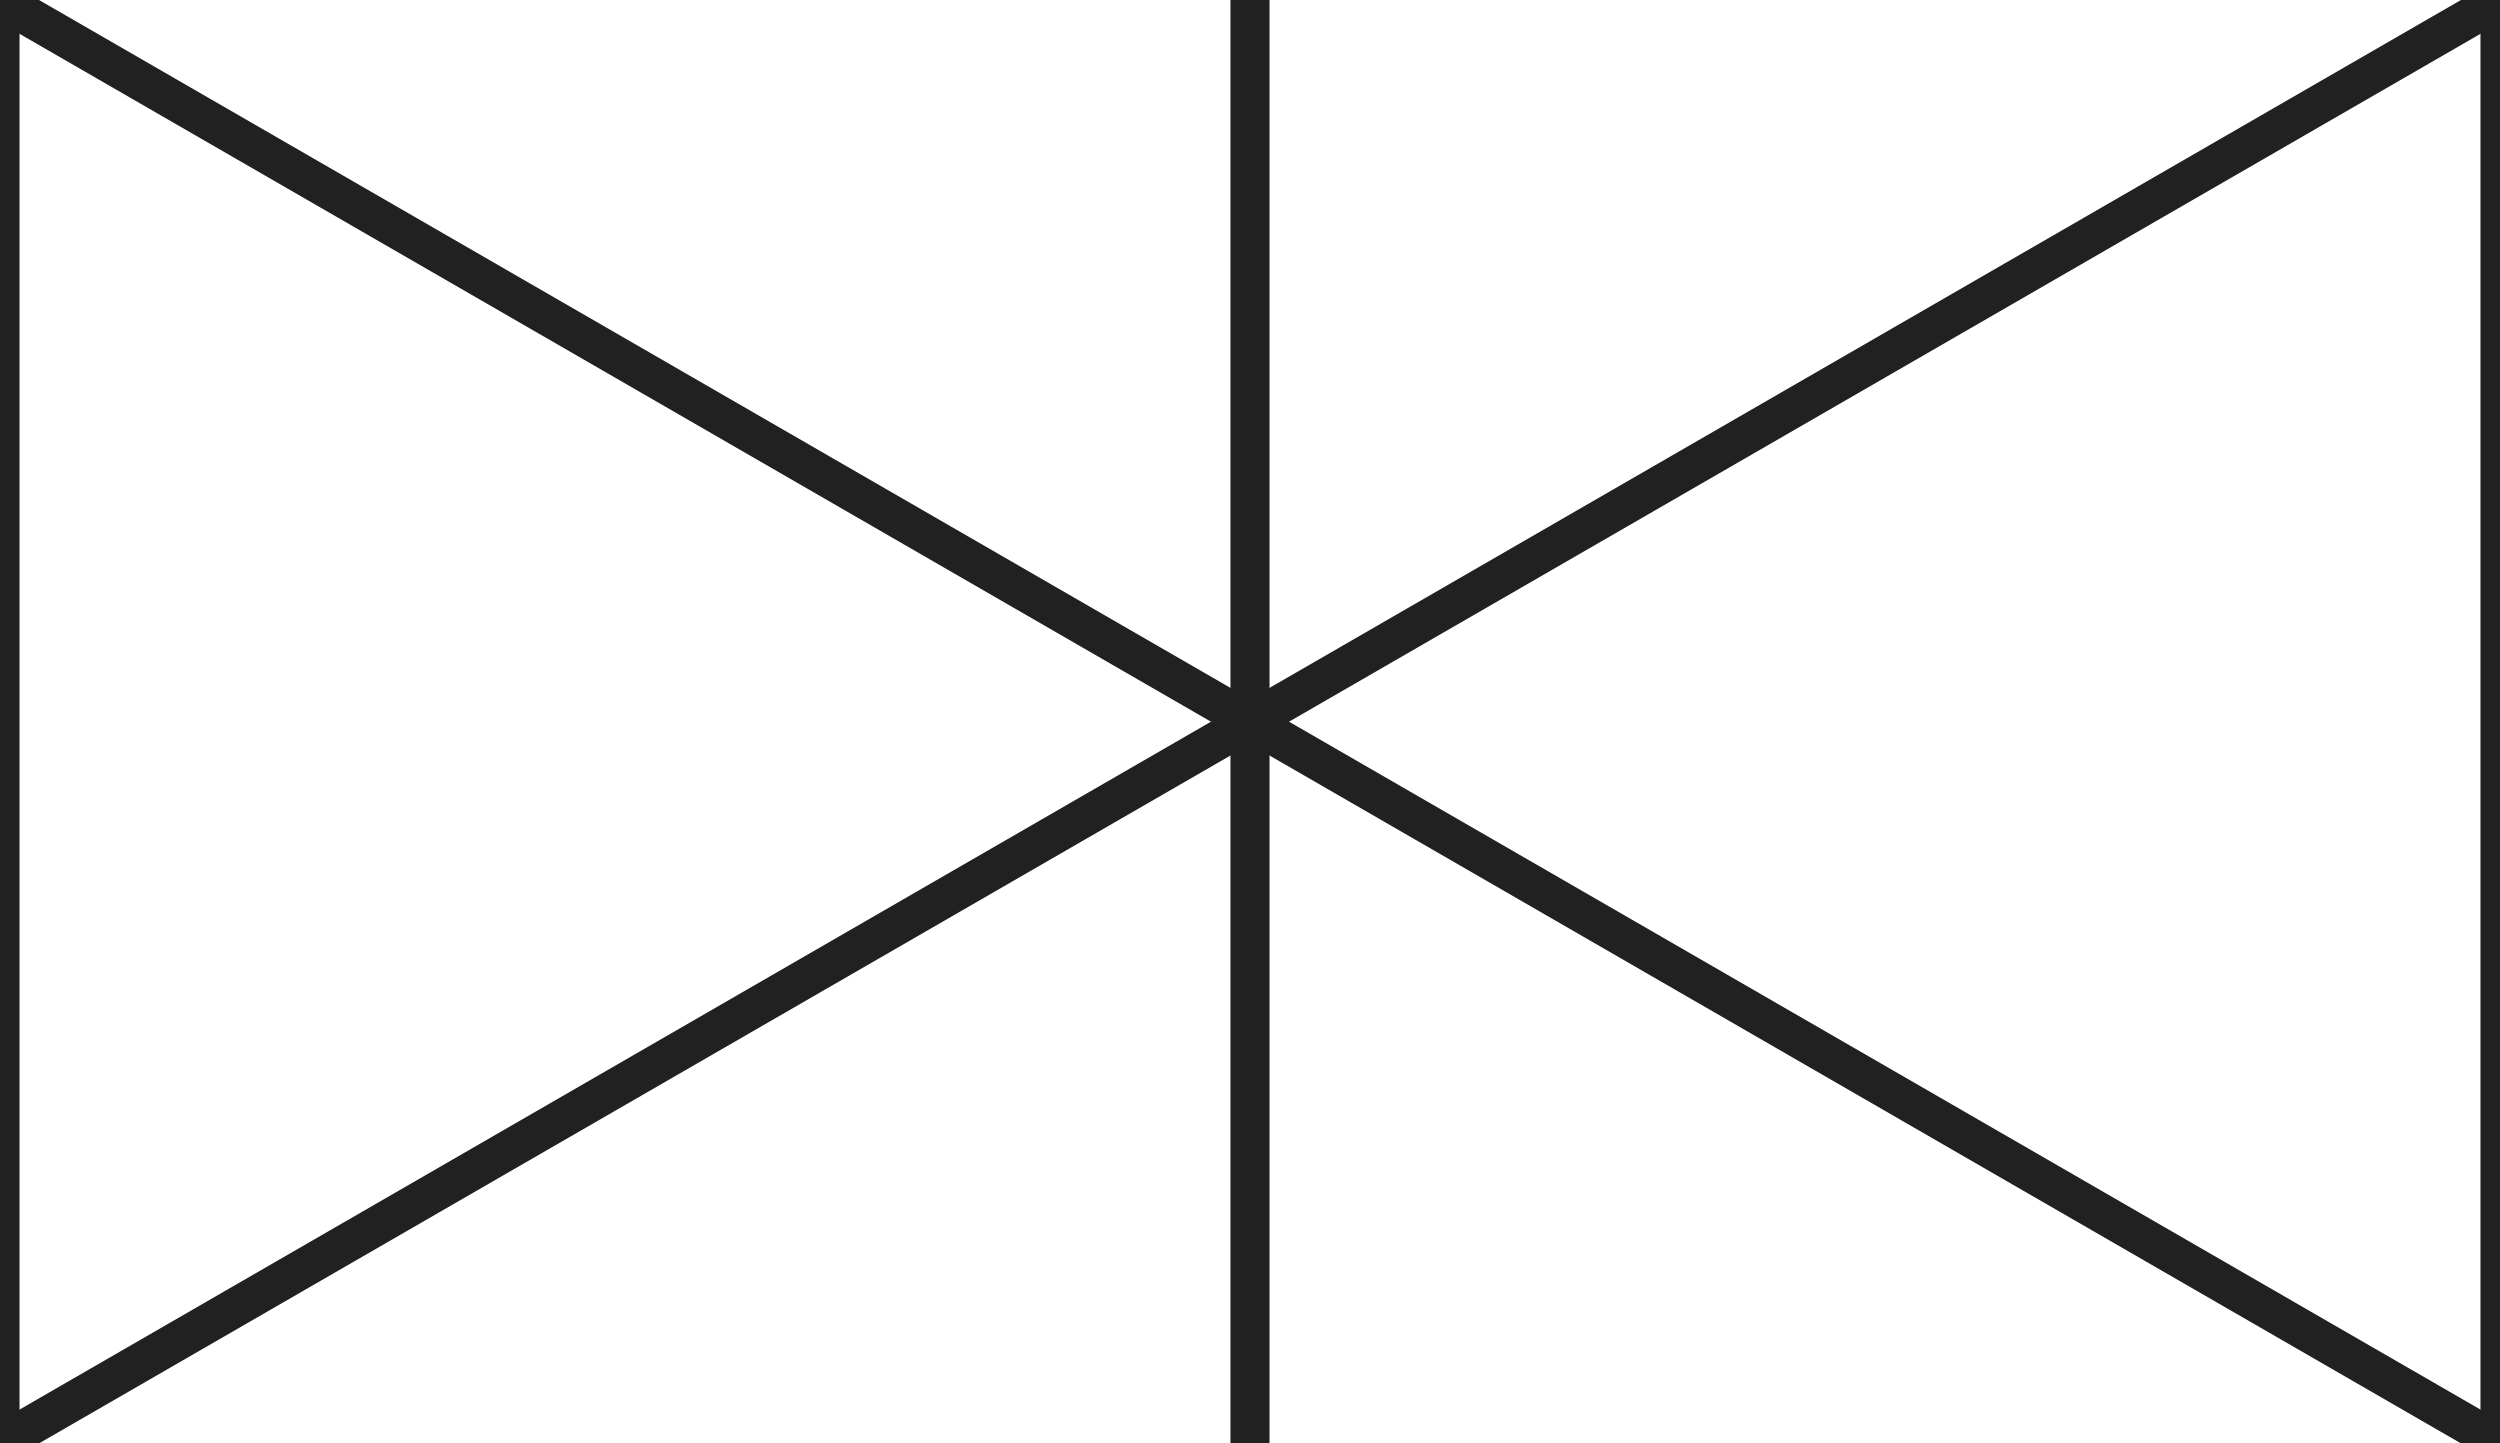 <svg xmlns="http://www.w3.org/2000/svg" viewBox="0 0 64 36.95"><defs><style>.a{fill:#212121;}</style></defs><polygon class="a" points="62.999 36.95 0 0.577 0 0 0.999 0 64 36.374 64 36.95 62.999 36.95"/><polygon class="a" points="1 36.95 0 36.95 0 36.374 63 0 64 0 64 0.577 1 36.95"/><polyline class="a" points="32.5 0 32.5 36.95 31.5 36.95 31.5 0 32.5 0"/><polyline class="a" points="64 0 64 36.95 63.5 36.95 63.5 0 64 0"/><polyline class="a" points="0.5 0 0.5 36.95 0 36.95 0 0 0.5 0"/></svg>